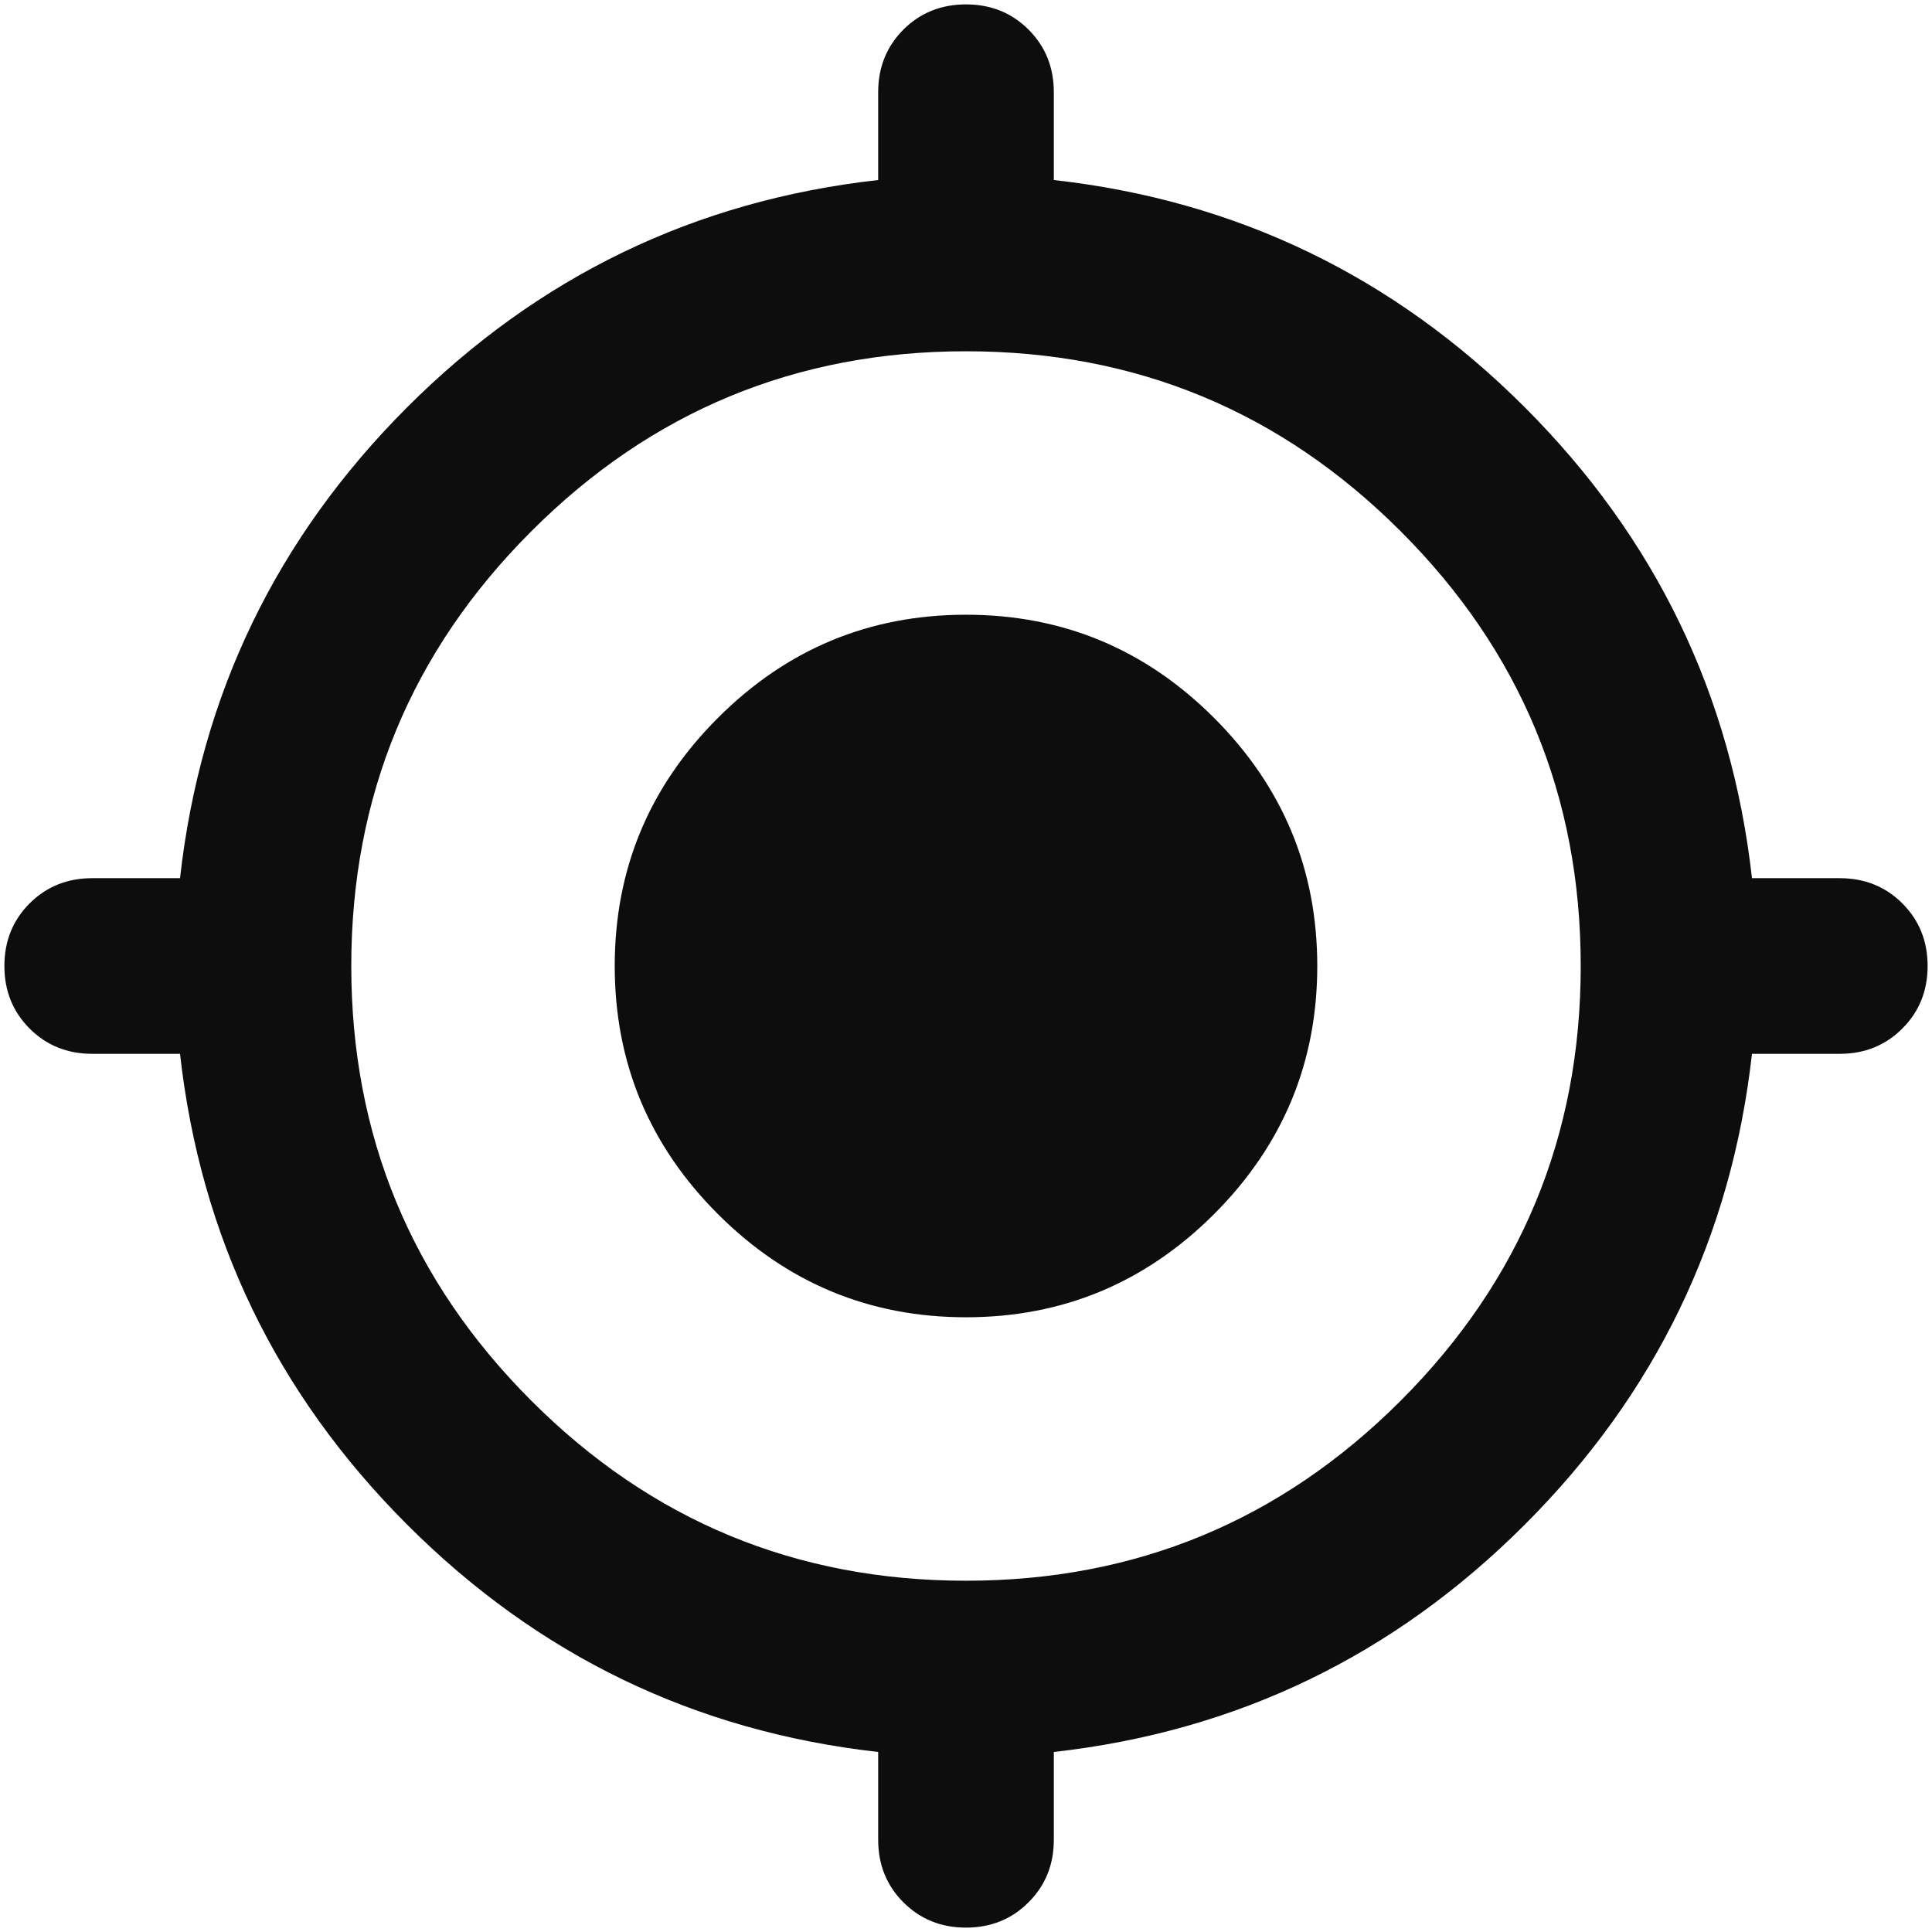 <svg width="22" height="22" viewBox="0 0 22 22" fill="none" xmlns="http://www.w3.org/2000/svg">
<path d="M11 21.95C10.716 21.95 10.479 21.854 10.287 21.662C10.096 21.471 10 21.233 10 20.95V19.95C7.916 19.716 6.129 18.854 4.637 17.362C3.146 15.871 2.283 14.083 2.05 12H1.05C0.766 12 0.529 11.904 0.337 11.712C0.146 11.521 0.05 11.283 0.05 11C0.05 10.716 0.146 10.479 0.337 10.287C0.529 10.096 0.766 10 1.05 10H2.05C2.283 7.916 3.146 6.129 4.637 4.637C6.129 3.146 7.916 2.283 10 2.05V1.05C10 0.766 10.096 0.529 10.287 0.337C10.479 0.146 10.716 0.05 11 0.05C11.283 0.05 11.521 0.146 11.712 0.337C11.904 0.529 12 0.766 12 1.05V2.05C14.083 2.283 15.871 3.146 17.362 4.637C18.854 6.129 19.716 7.916 19.95 10H20.95C21.233 10 21.471 10.096 21.662 10.287C21.854 10.479 21.95 10.716 21.95 11C21.95 11.283 21.854 11.521 21.662 11.712C21.471 11.904 21.233 12 20.95 12H19.95C19.716 14.083 18.854 15.871 17.362 17.362C15.871 18.854 14.083 19.716 12 19.95V20.95C12 21.233 11.904 21.471 11.712 21.662C11.521 21.854 11.283 21.95 11 21.95ZM11 18C12.933 18 14.583 17.317 15.95 15.95C17.317 14.583 18 12.933 18 11C18 9.066 17.317 7.416 15.95 6.05C14.583 4.683 12.933 4 11 4C9.066 4 7.416 4.683 6.05 6.05C4.683 7.416 4 9.066 4 11C4 12.933 4.683 14.583 6.05 15.95C7.416 17.317 9.066 18 11 18ZM11 15C9.9 15 8.958 14.608 8.175 13.825C7.391 13.041 7 12.1 7 11C7 9.9 7.391 8.958 8.175 8.175C8.958 7.391 9.9 7 11 7C12.1 7 13.041 7.391 13.825 8.175C14.608 8.958 15 9.9 15 11C15 12.1 14.608 13.041 13.825 13.825C13.041 14.608 12.1 15 11 15Z" fill="#0D0D0D"/>
</svg>
